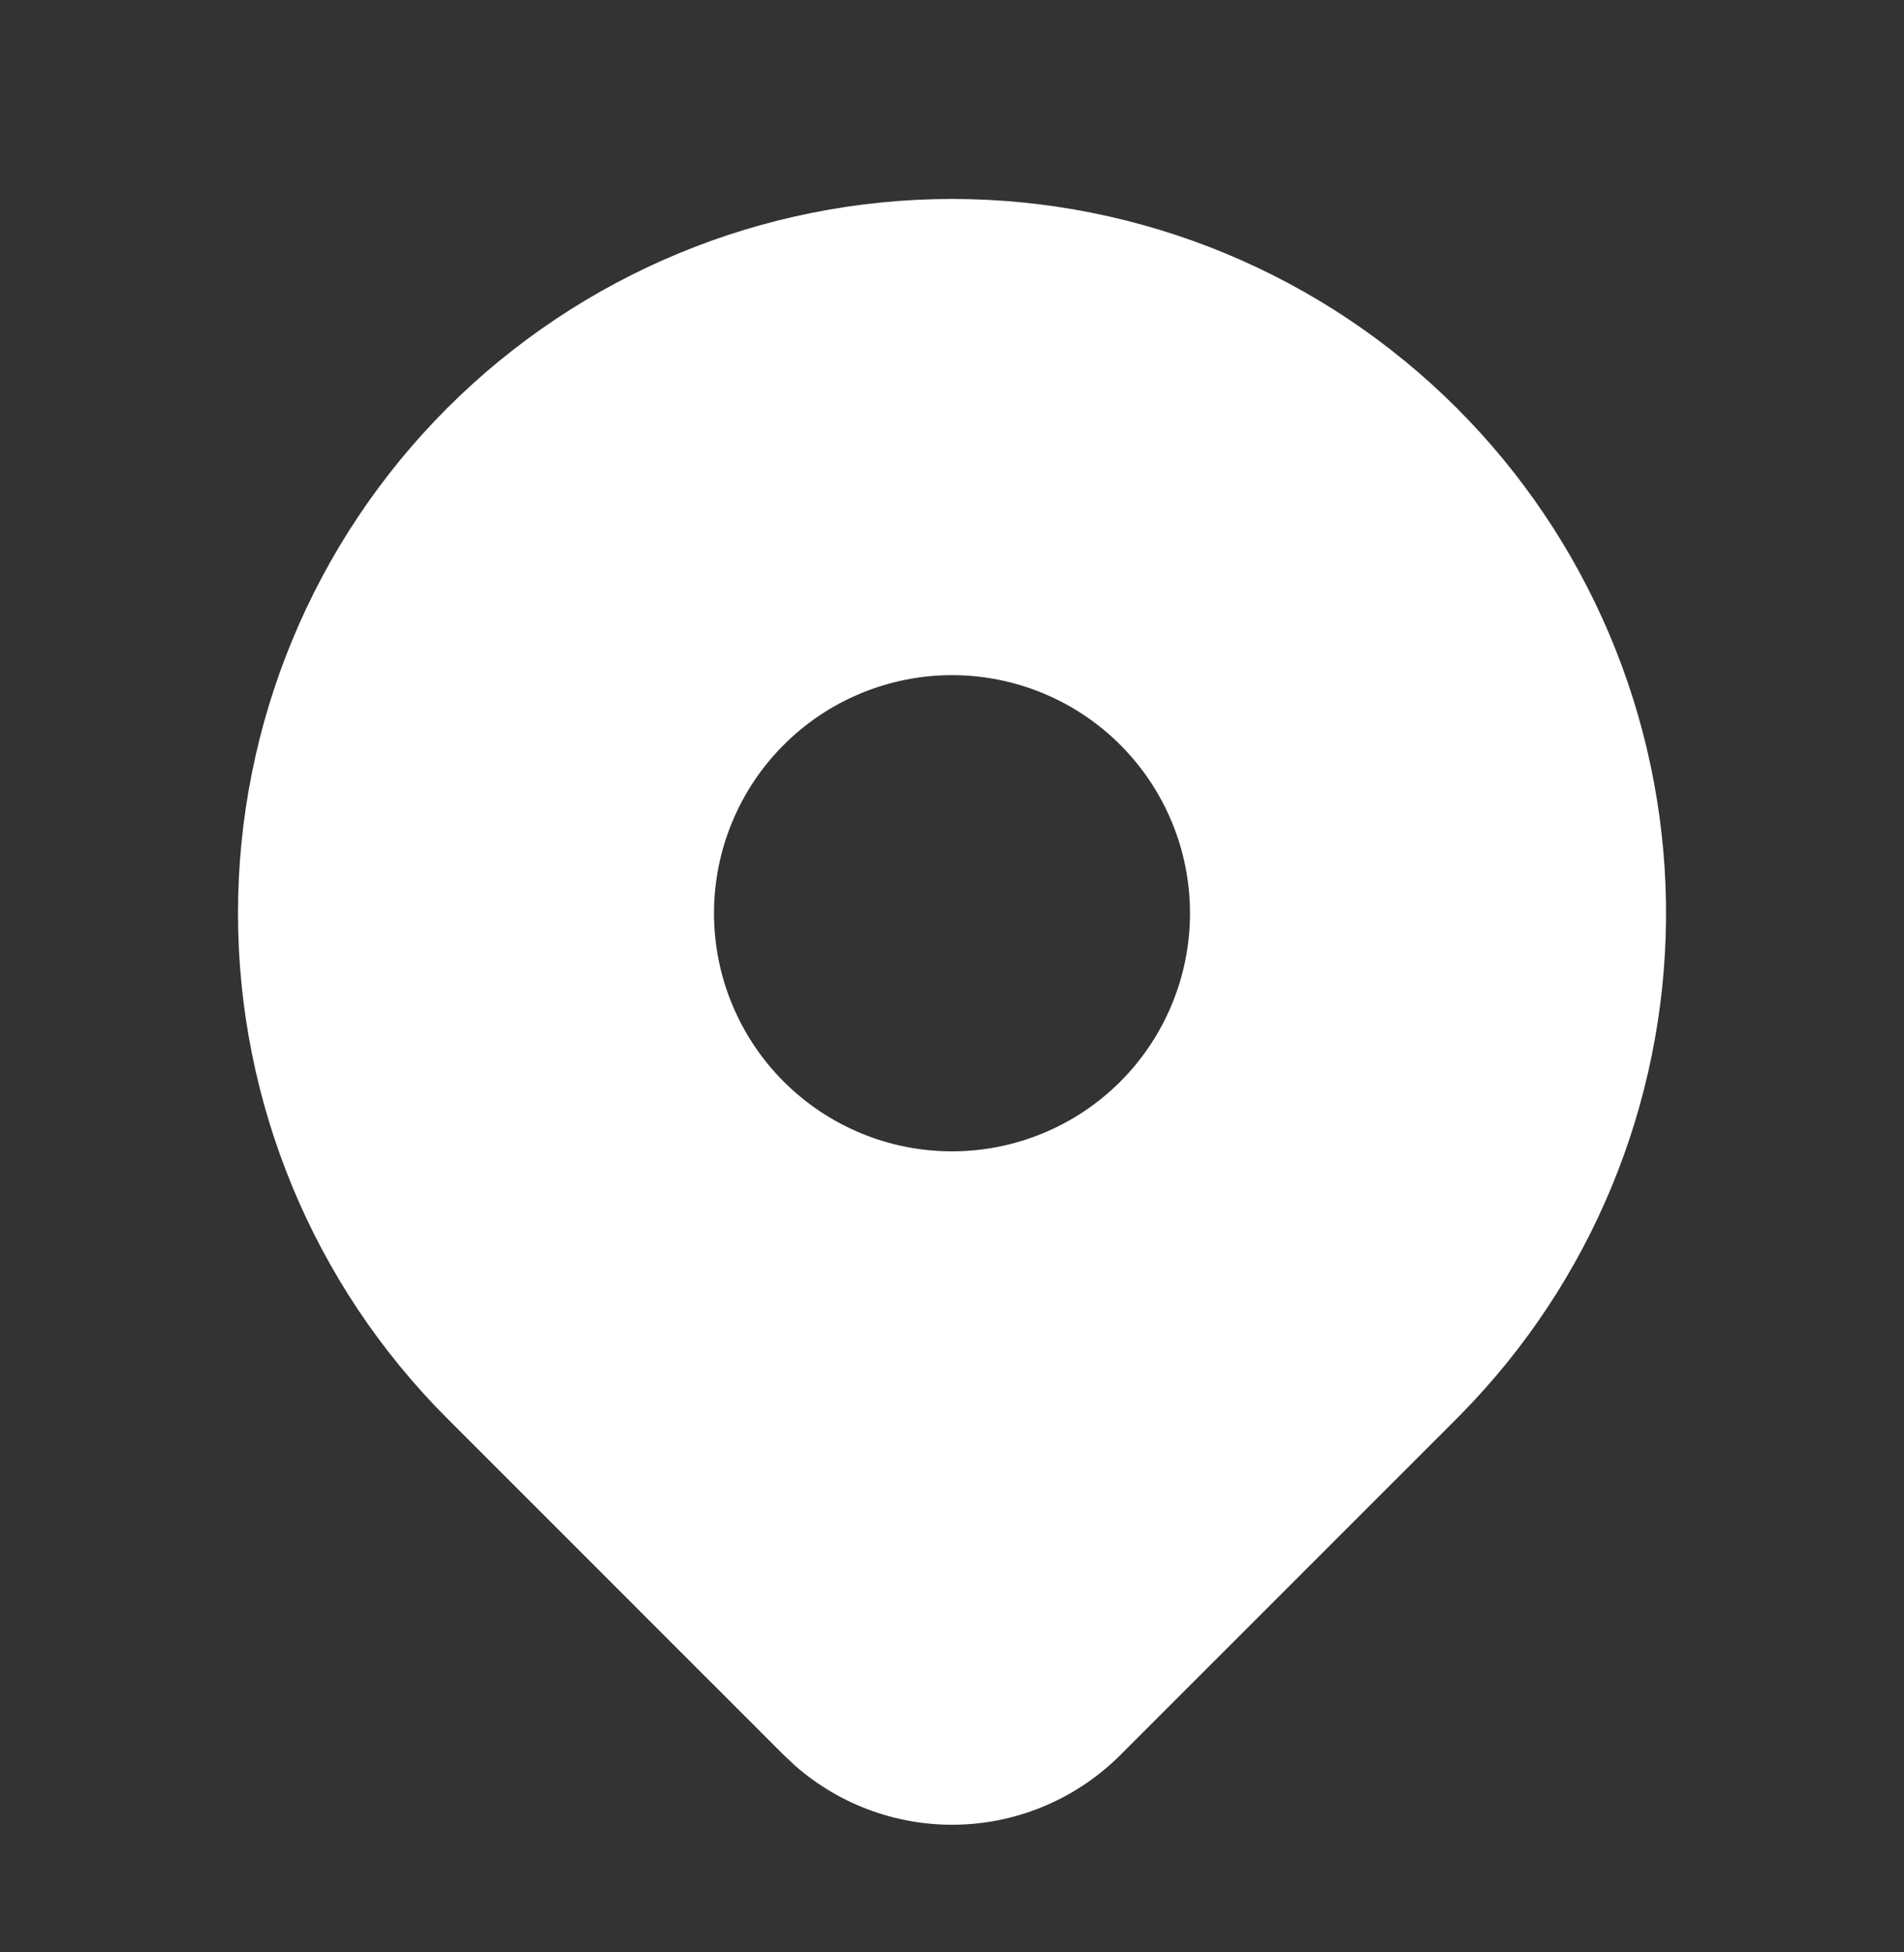<svg width="40" height="41" viewBox="0 0 40 41" fill="none" xmlns="http://www.w3.org/2000/svg">
<rect x="0" y="0" width="40" height="41" fill="#333333" stroke="none"/>
<path d="M30.607 8.572C33.361 11.325 34.936 15.042 34.999 18.936C35.062 22.829 33.608 26.595 30.945 29.437L30.607 29.787L23.535 36.857C22.638 37.753 21.433 38.276 20.165 38.317C18.898 38.359 17.661 37.917 16.707 37.082L16.467 36.857L9.393 29.785C6.58 26.972 5 23.157 5 19.178C5 15.2 6.58 11.385 9.393 8.572C12.207 5.759 16.022 4.178 20 4.178C23.978 4.178 27.794 5.759 30.607 8.572ZM20 14.178C19.343 14.178 18.693 14.308 18.087 14.559C17.48 14.81 16.929 15.178 16.465 15.643C16 16.107 15.632 16.658 15.381 17.265C15.129 17.872 15 18.522 15 19.178C15 19.835 15.129 20.485 15.381 21.092C15.632 21.698 16 22.25 16.465 22.714C16.929 23.178 17.48 23.546 18.087 23.798C18.693 24.049 19.343 24.178 20 24.178C21.326 24.178 22.598 23.651 23.536 22.714C24.473 21.776 25 20.504 25 19.178C25 17.852 24.473 16.581 23.536 15.643C22.598 14.705 21.326 14.178 20 14.178Z" fill="white"/>
</svg>
